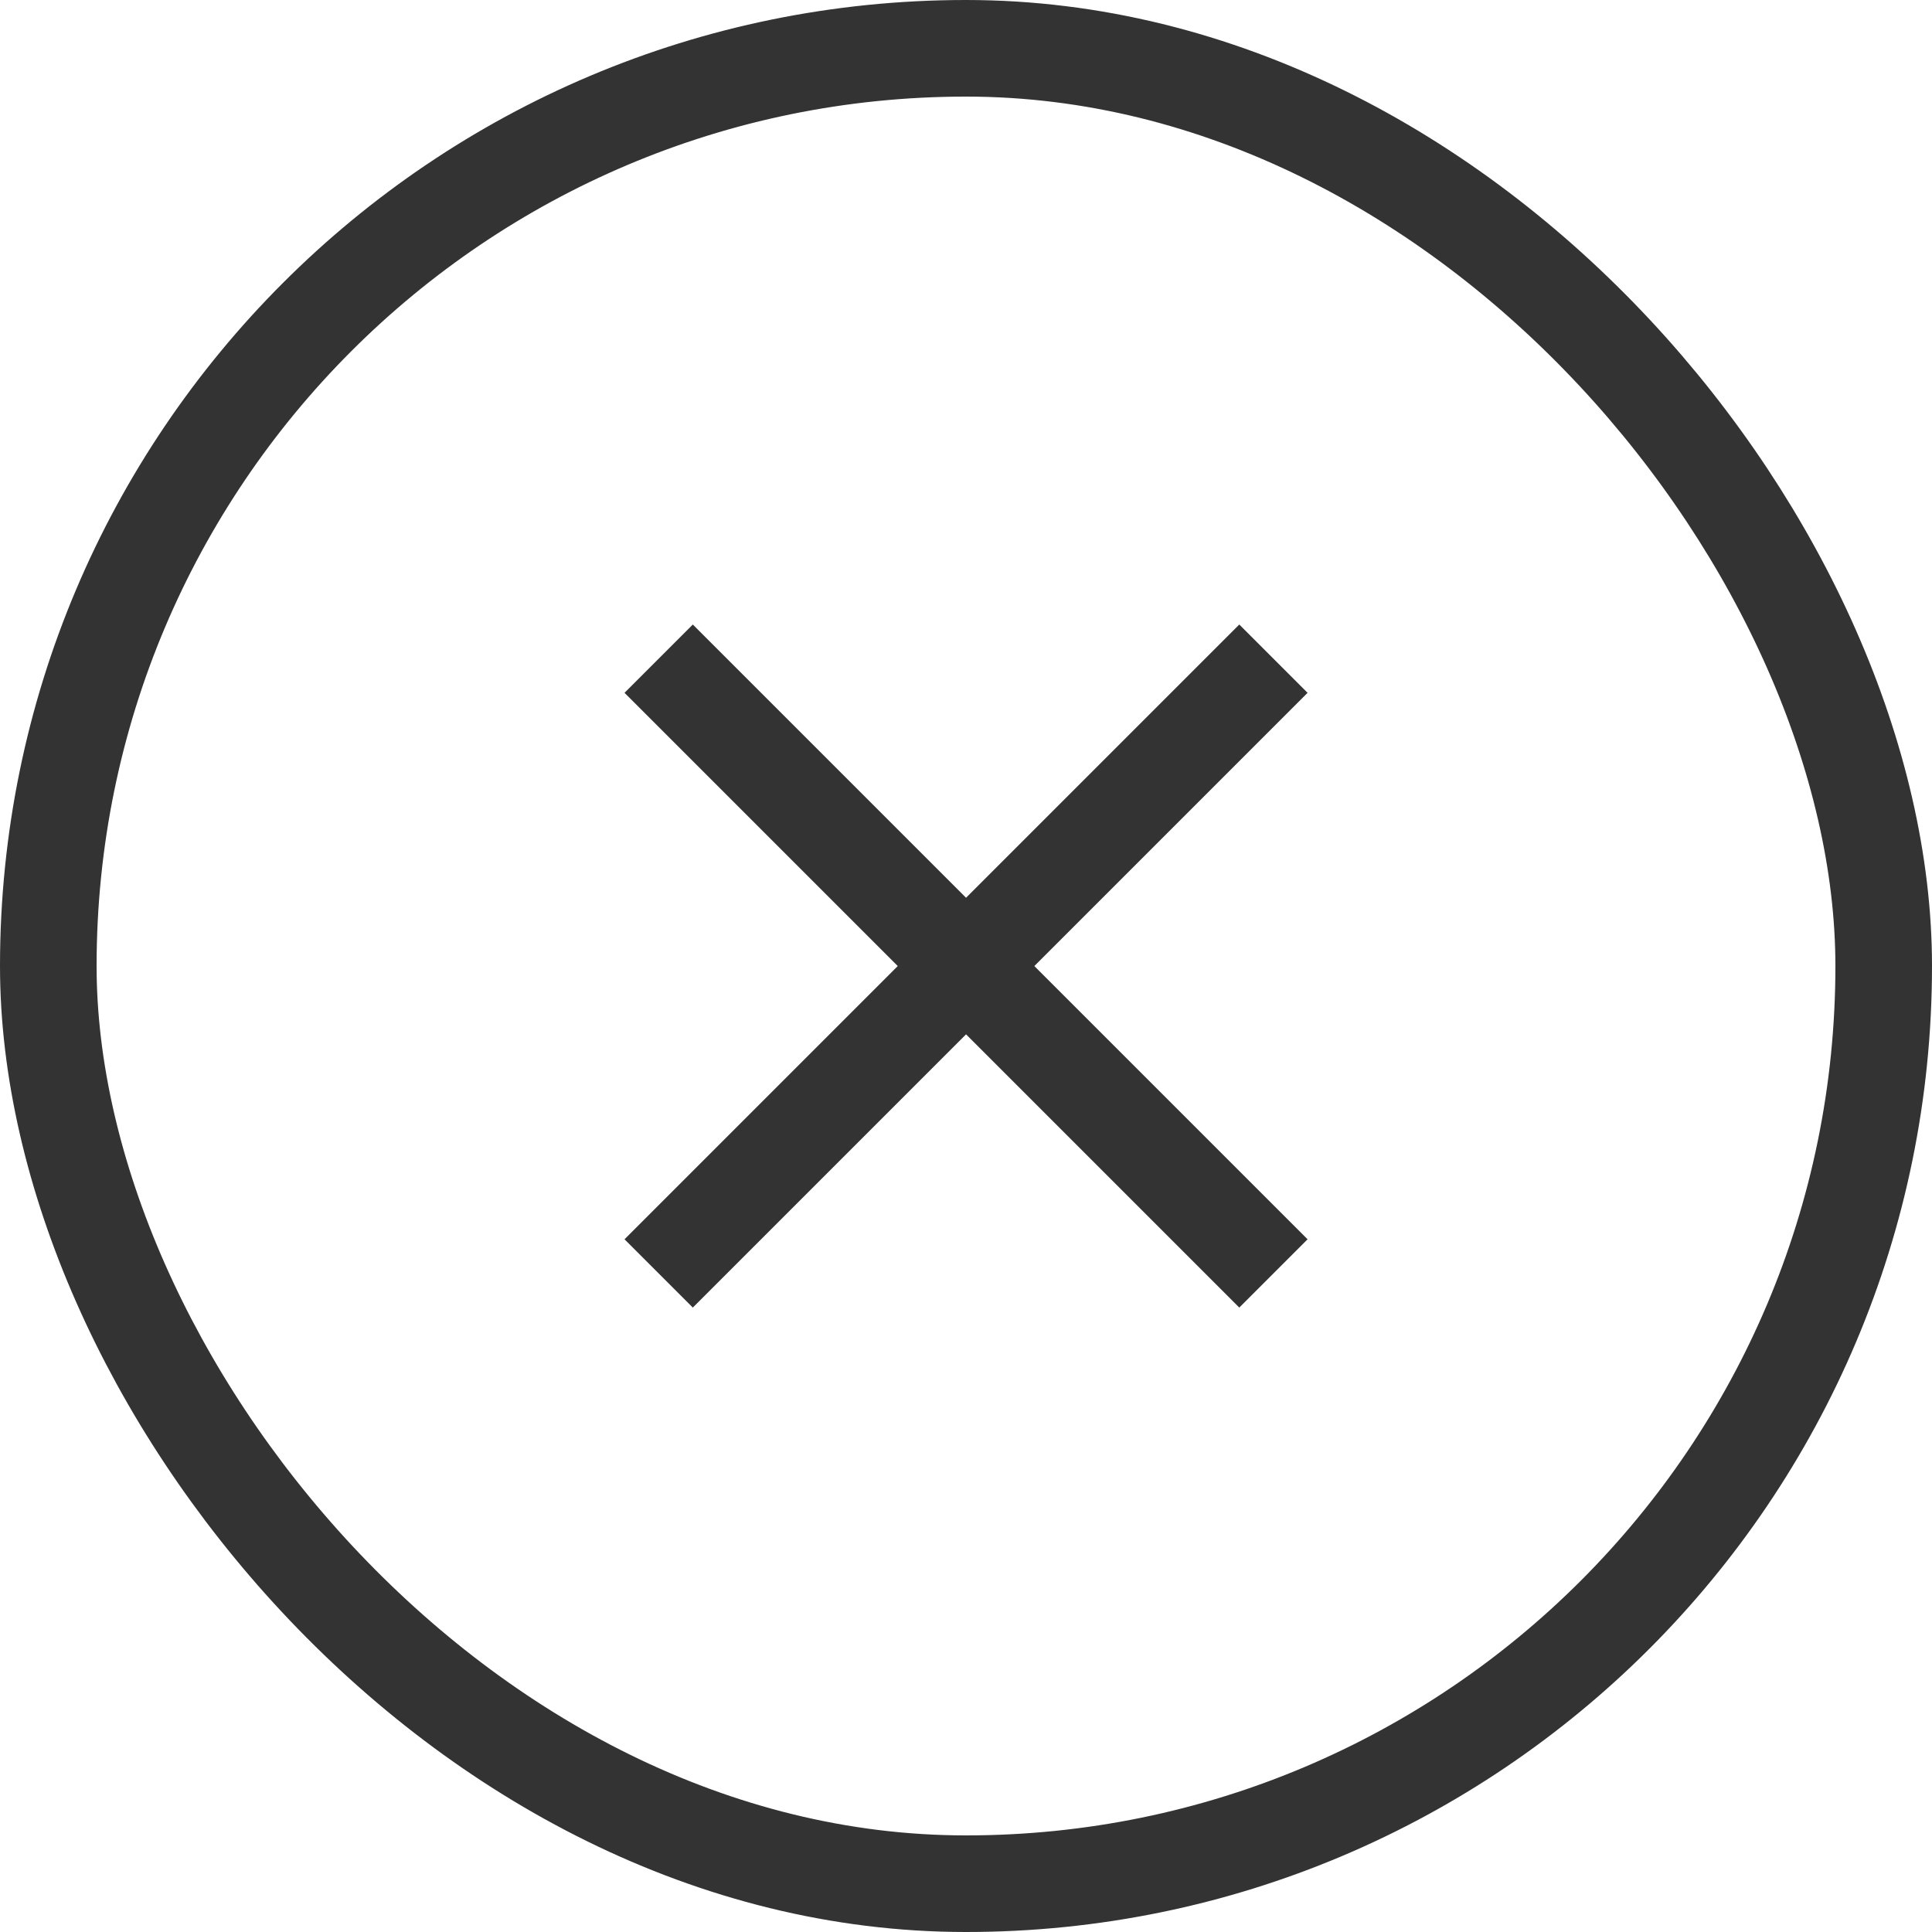 <svg width="40" height="40" viewBox="0 0 40 40" fill="none" xmlns="http://www.w3.org/2000/svg">
<path fill-rule="evenodd" clip-rule="evenodd" d="M25.658 12.93L27.072 14.344L21.415 20.001L27.072 25.658L25.658 27.072L20.001 21.415L14.344 27.072L12.93 25.658L18.587 20.001L12.93 14.344L14.344 12.93L20.001 18.587L25.658 12.93Z" fill="#333333"/>
<rect x="1" y="1" width="38" height="38" rx="19" stroke="#333333" stroke-width="2"/>
</svg>
